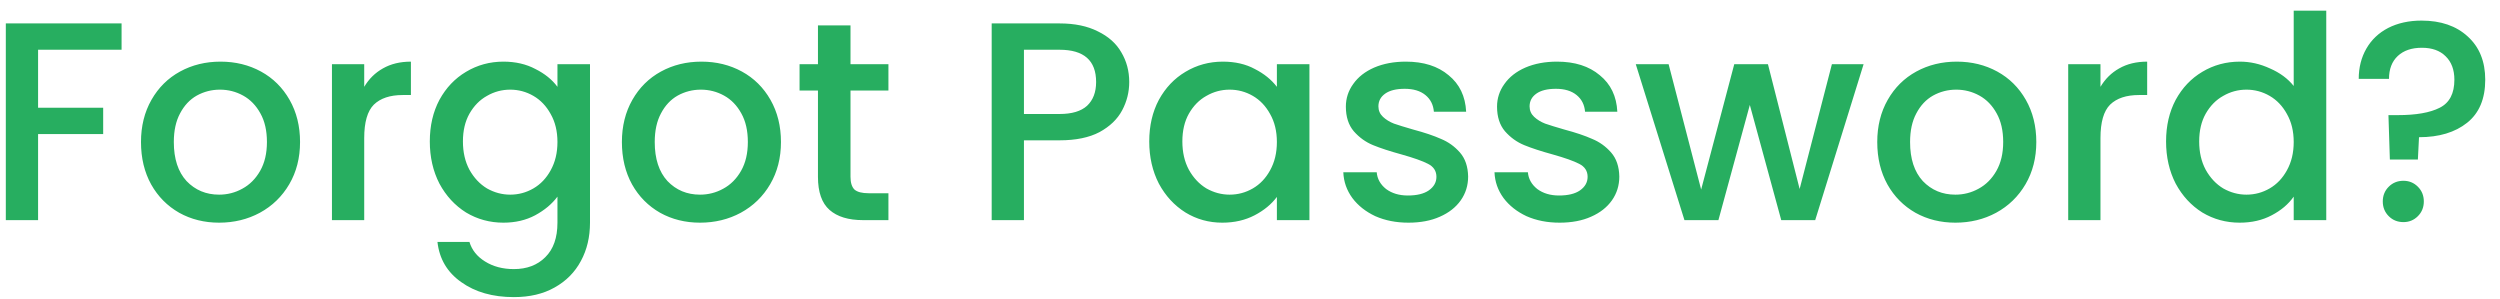 <svg width="159" height="19" viewBox="0 0 159 19" fill="none" xmlns="http://www.w3.org/2000/svg">
<path d="M7.732 1.49V3.164H2.422V6.854H6.562V8.528H2.422V14H0.37V1.49H7.732ZM13.935 14.162C12.999 14.162 12.153 13.952 11.397 13.532C10.641 13.1 10.047 12.5 9.615 11.732C9.183 10.952 8.967 10.052 8.967 9.032C8.967 8.024 9.189 7.13 9.633 6.35C10.077 5.57 10.683 4.97 11.451 4.55C12.219 4.13 13.077 3.92 14.025 3.92C14.973 3.92 15.831 4.13 16.599 4.55C17.367 4.97 17.973 5.57 18.417 6.35C18.861 7.13 19.083 8.024 19.083 9.032C19.083 10.04 18.855 10.934 18.399 11.714C17.943 12.494 17.319 13.1 16.527 13.532C15.747 13.952 14.883 14.162 13.935 14.162ZM13.935 12.38C14.463 12.38 14.955 12.254 15.411 12.002C15.879 11.75 16.257 11.372 16.545 10.868C16.833 10.364 16.977 9.752 16.977 9.032C16.977 8.312 16.839 7.706 16.563 7.214C16.287 6.71 15.921 6.332 15.465 6.08C15.009 5.828 14.517 5.702 13.989 5.702C13.461 5.702 12.969 5.828 12.513 6.08C12.069 6.332 11.715 6.71 11.451 7.214C11.187 7.706 11.055 8.312 11.055 9.032C11.055 10.1 11.325 10.928 11.865 11.516C12.417 12.092 13.107 12.38 13.935 12.38ZM23.164 5.522C23.464 5.018 23.86 4.628 24.352 4.352C24.856 4.064 25.45 3.92 26.134 3.92V6.044H25.612C24.808 6.044 24.196 6.248 23.776 6.656C23.368 7.064 23.164 7.772 23.164 8.78V14H21.112V4.082H23.164V5.522ZM32.016 3.92C32.784 3.92 33.462 4.076 34.05 4.388C34.65 4.688 35.118 5.066 35.454 5.522V4.082H37.524V14.162C37.524 15.074 37.332 15.884 36.948 16.592C36.564 17.312 36.006 17.876 35.274 18.284C34.554 18.692 33.69 18.896 32.682 18.896C31.338 18.896 30.222 18.578 29.334 17.942C28.446 17.318 27.942 16.466 27.822 15.386H29.856C30.012 15.902 30.342 16.316 30.846 16.628C31.362 16.952 31.974 17.114 32.682 17.114C33.51 17.114 34.176 16.862 34.68 16.358C35.196 15.854 35.454 15.122 35.454 14.162V12.506C35.106 12.974 34.632 13.37 34.032 13.694C33.444 14.006 32.772 14.162 32.016 14.162C31.152 14.162 30.36 13.946 29.64 13.514C28.932 13.07 28.368 12.458 27.948 11.678C27.54 10.886 27.336 9.992 27.336 8.996C27.336 8 27.54 7.118 27.948 6.35C28.368 5.582 28.932 4.988 29.64 4.568C30.36 4.136 31.152 3.92 32.016 3.92ZM35.454 9.032C35.454 8.348 35.31 7.754 35.022 7.25C34.746 6.746 34.38 6.362 33.924 6.098C33.468 5.834 32.976 5.702 32.448 5.702C31.92 5.702 31.428 5.834 30.972 6.098C30.516 6.35 30.144 6.728 29.856 7.232C29.58 7.724 29.442 8.312 29.442 8.996C29.442 9.68 29.58 10.28 29.856 10.796C30.144 11.312 30.516 11.708 30.972 11.984C31.44 12.248 31.932 12.38 32.448 12.38C32.976 12.38 33.468 12.248 33.924 11.984C34.38 11.72 34.746 11.336 35.022 10.832C35.31 10.316 35.454 9.716 35.454 9.032ZM44.521 14.162C43.585 14.162 42.739 13.952 41.983 13.532C41.227 13.1 40.633 12.5 40.201 11.732C39.769 10.952 39.553 10.052 39.553 9.032C39.553 8.024 39.775 7.13 40.219 6.35C40.663 5.57 41.269 4.97 42.037 4.55C42.805 4.13 43.663 3.92 44.611 3.92C45.559 3.92 46.417 4.13 47.185 4.55C47.953 4.97 48.559 5.57 49.003 6.35C49.447 7.13 49.669 8.024 49.669 9.032C49.669 10.04 49.441 10.934 48.985 11.714C48.529 12.494 47.905 13.1 47.113 13.532C46.333 13.952 45.469 14.162 44.521 14.162ZM44.521 12.38C45.049 12.38 45.541 12.254 45.997 12.002C46.465 11.75 46.843 11.372 47.131 10.868C47.419 10.364 47.563 9.752 47.563 9.032C47.563 8.312 47.425 7.706 47.149 7.214C46.873 6.71 46.507 6.332 46.051 6.08C45.595 5.828 45.103 5.702 44.575 5.702C44.047 5.702 43.555 5.828 43.099 6.08C42.655 6.332 42.301 6.71 42.037 7.214C41.773 7.706 41.641 8.312 41.641 9.032C41.641 10.1 41.911 10.928 42.451 11.516C43.003 12.092 43.693 12.38 44.521 12.38ZM54.092 5.756V11.246C54.092 11.618 54.176 11.888 54.344 12.056C54.524 12.212 54.824 12.29 55.244 12.29H56.504V14H54.884C53.96 14 53.252 13.784 52.76 13.352C52.268 12.92 52.022 12.218 52.022 11.246V5.756H50.852V4.082H52.022V1.616H54.092V4.082H56.504V5.756H54.092ZM71.819 5.216C71.819 5.852 71.669 6.452 71.369 7.016C71.069 7.58 70.589 8.042 69.929 8.402C69.269 8.75 68.423 8.924 67.391 8.924H65.123V14H63.071V1.49H67.391C68.351 1.49 69.161 1.658 69.821 1.994C70.493 2.318 70.991 2.762 71.315 3.326C71.651 3.89 71.819 4.52 71.819 5.216ZM67.391 7.25C68.171 7.25 68.753 7.076 69.137 6.728C69.521 6.368 69.713 5.864 69.713 5.216C69.713 3.848 68.939 3.164 67.391 3.164H65.123V7.25H67.391ZM73.092 8.996C73.092 8 73.296 7.118 73.704 6.35C74.124 5.582 74.688 4.988 75.396 4.568C76.116 4.136 76.908 3.92 77.772 3.92C78.552 3.92 79.23 4.076 79.806 4.388C80.394 4.688 80.862 5.066 81.21 5.522V4.082H83.28V14H81.21V12.524C80.862 12.992 80.388 13.382 79.788 13.694C79.188 14.006 78.504 14.162 77.736 14.162C76.884 14.162 76.104 13.946 75.396 13.514C74.688 13.07 74.124 12.458 73.704 11.678C73.296 10.886 73.092 9.992 73.092 8.996ZM81.21 9.032C81.21 8.348 81.066 7.754 80.778 7.25C80.502 6.746 80.136 6.362 79.68 6.098C79.224 5.834 78.732 5.702 78.204 5.702C77.676 5.702 77.184 5.834 76.728 6.098C76.272 6.35 75.9 6.728 75.612 7.232C75.336 7.724 75.198 8.312 75.198 8.996C75.198 9.68 75.336 10.28 75.612 10.796C75.9 11.312 76.272 11.708 76.728 11.984C77.196 12.248 77.688 12.38 78.204 12.38C78.732 12.38 79.224 12.248 79.68 11.984C80.136 11.72 80.502 11.336 80.778 10.832C81.066 10.316 81.21 9.716 81.21 9.032ZM89.575 14.162C88.795 14.162 88.093 14.024 87.469 13.748C86.857 13.46 86.371 13.076 86.011 12.596C85.651 12.104 85.459 11.558 85.435 10.958H87.559C87.595 11.378 87.793 11.732 88.153 12.02C88.525 12.296 88.987 12.434 89.539 12.434C90.115 12.434 90.559 12.326 90.871 12.11C91.195 11.882 91.357 11.594 91.357 11.246C91.357 10.874 91.177 10.598 90.817 10.418C90.469 10.238 89.911 10.04 89.143 9.824C88.399 9.62 87.793 9.422 87.325 9.23C86.857 9.038 86.449 8.744 86.101 8.348C85.765 7.952 85.597 7.43 85.597 6.782C85.597 6.254 85.753 5.774 86.065 5.342C86.377 4.898 86.821 4.55 87.397 4.298C87.985 4.046 88.657 3.92 89.413 3.92C90.541 3.92 91.447 4.208 92.131 4.784C92.827 5.348 93.199 6.122 93.247 7.106H91.195C91.159 6.662 90.979 6.308 90.655 6.044C90.331 5.78 89.893 5.648 89.341 5.648C88.801 5.648 88.387 5.75 88.099 5.954C87.811 6.158 87.667 6.428 87.667 6.764C87.667 7.028 87.763 7.25 87.955 7.43C88.147 7.61 88.381 7.754 88.657 7.862C88.933 7.958 89.341 8.084 89.881 8.24C90.601 8.432 91.189 8.63 91.645 8.834C92.113 9.026 92.515 9.314 92.851 9.698C93.187 10.082 93.361 10.592 93.373 11.228C93.373 11.792 93.217 12.296 92.905 12.74C92.593 13.184 92.149 13.532 91.573 13.784C91.009 14.036 90.343 14.162 89.575 14.162ZM99.19 14.162C98.41 14.162 97.708 14.024 97.084 13.748C96.472 13.46 95.986 13.076 95.626 12.596C95.266 12.104 95.074 11.558 95.05 10.958H97.174C97.21 11.378 97.408 11.732 97.768 12.02C98.14 12.296 98.602 12.434 99.154 12.434C99.73 12.434 100.174 12.326 100.486 12.11C100.81 11.882 100.972 11.594 100.972 11.246C100.972 10.874 100.792 10.598 100.432 10.418C100.084 10.238 99.526 10.04 98.758 9.824C98.014 9.62 97.408 9.422 96.94 9.23C96.472 9.038 96.064 8.744 95.716 8.348C95.38 7.952 95.212 7.43 95.212 6.782C95.212 6.254 95.368 5.774 95.68 5.342C95.992 4.898 96.436 4.55 97.012 4.298C97.6 4.046 98.272 3.92 99.028 3.92C100.156 3.92 101.062 4.208 101.746 4.784C102.442 5.348 102.814 6.122 102.862 7.106H100.81C100.774 6.662 100.594 6.308 100.27 6.044C99.946 5.78 99.508 5.648 98.956 5.648C98.416 5.648 98.002 5.75 97.714 5.954C97.426 6.158 97.282 6.428 97.282 6.764C97.282 7.028 97.378 7.25 97.57 7.43C97.762 7.61 97.996 7.754 98.272 7.862C98.548 7.958 98.956 8.084 99.496 8.24C100.216 8.432 100.804 8.63 101.26 8.834C101.728 9.026 102.13 9.314 102.466 9.698C102.802 10.082 102.976 10.592 102.988 11.228C102.988 11.792 102.832 12.296 102.52 12.74C102.208 13.184 101.764 13.532 101.188 13.784C100.624 14.036 99.958 14.162 99.19 14.162ZM118.525 4.082L115.447 14H113.287L111.289 6.674L109.291 14H107.131L104.035 4.082H106.123L108.193 12.056L110.299 4.082H112.441L114.457 12.02L116.509 4.082H118.525ZM124.361 14.162C123.425 14.162 122.579 13.952 121.823 13.532C121.067 13.1 120.473 12.5 120.041 11.732C119.609 10.952 119.393 10.052 119.393 9.032C119.393 8.024 119.615 7.13 120.059 6.35C120.503 5.57 121.109 4.97 121.877 4.55C122.645 4.13 123.503 3.92 124.451 3.92C125.399 3.92 126.257 4.13 127.025 4.55C127.793 4.97 128.399 5.57 128.843 6.35C129.287 7.13 129.509 8.024 129.509 9.032C129.509 10.04 129.281 10.934 128.825 11.714C128.369 12.494 127.745 13.1 126.953 13.532C126.173 13.952 125.309 14.162 124.361 14.162ZM124.361 12.38C124.889 12.38 125.381 12.254 125.837 12.002C126.305 11.75 126.683 11.372 126.971 10.868C127.259 10.364 127.403 9.752 127.403 9.032C127.403 8.312 127.265 7.706 126.989 7.214C126.713 6.71 126.347 6.332 125.891 6.08C125.435 5.828 124.943 5.702 124.415 5.702C123.887 5.702 123.395 5.828 122.939 6.08C122.495 6.332 122.141 6.71 121.877 7.214C121.613 7.706 121.481 8.312 121.481 9.032C121.481 10.1 121.751 10.928 122.291 11.516C122.843 12.092 123.533 12.38 124.361 12.38ZM133.59 5.522C133.89 5.018 134.286 4.628 134.778 4.352C135.282 4.064 135.876 3.92 136.56 3.92V6.044H136.038C135.234 6.044 134.622 6.248 134.202 6.656C133.794 7.064 133.59 7.772 133.59 8.78V14H131.538V4.082H133.59V5.522ZM137.762 8.996C137.762 8 137.966 7.118 138.374 6.35C138.794 5.582 139.358 4.988 140.066 4.568C140.786 4.136 141.584 3.92 142.46 3.92C143.108 3.92 143.744 4.064 144.368 4.352C145.004 4.628 145.508 5 145.88 5.468V0.68H147.95V14H145.88V12.506C145.544 12.986 145.076 13.382 144.476 13.694C143.888 14.006 143.21 14.162 142.442 14.162C141.578 14.162 140.786 13.946 140.066 13.514C139.358 13.07 138.794 12.458 138.374 11.678C137.966 10.886 137.762 9.992 137.762 8.996ZM145.88 9.032C145.88 8.348 145.736 7.754 145.448 7.25C145.172 6.746 144.806 6.362 144.35 6.098C143.894 5.834 143.402 5.702 142.874 5.702C142.346 5.702 141.854 5.834 141.398 6.098C140.942 6.35 140.57 6.728 140.282 7.232C140.006 7.724 139.868 8.312 139.868 8.996C139.868 9.68 140.006 10.28 140.282 10.796C140.57 11.312 140.942 11.708 141.398 11.984C141.866 12.248 142.358 12.38 142.874 12.38C143.402 12.38 143.894 12.248 144.35 11.984C144.806 11.72 145.172 11.336 145.448 10.832C145.736 10.316 145.88 9.716 145.88 9.032ZM154.011 1.31C155.235 1.31 156.213 1.646 156.945 2.318C157.689 2.99 158.061 3.908 158.061 5.072C158.061 6.284 157.677 7.196 156.909 7.808C156.141 8.42 155.121 8.726 153.849 8.726L153.777 10.148H151.995L151.905 7.322H152.499C153.663 7.322 154.551 7.166 155.163 6.854C155.787 6.542 156.099 5.948 156.099 5.072C156.099 4.436 155.913 3.938 155.541 3.578C155.181 3.218 154.677 3.038 154.029 3.038C153.381 3.038 152.871 3.212 152.499 3.56C152.127 3.908 151.941 4.394 151.941 5.018H150.015C150.015 4.298 150.177 3.656 150.501 3.092C150.825 2.528 151.287 2.09 151.887 1.778C152.499 1.466 153.207 1.31 154.011 1.31ZM152.859 14.126C152.487 14.126 152.175 14 151.923 13.748C151.671 13.496 151.545 13.184 151.545 12.812C151.545 12.44 151.671 12.128 151.923 11.876C152.175 11.624 152.487 11.498 152.859 11.498C153.219 11.498 153.525 11.624 153.777 11.876C154.029 12.128 154.155 12.44 154.155 12.812C154.155 13.184 154.029 13.496 153.777 13.748C153.525 14 153.219 14.126 152.859 14.126Z" fill="#27AE60"/>
</svg>
